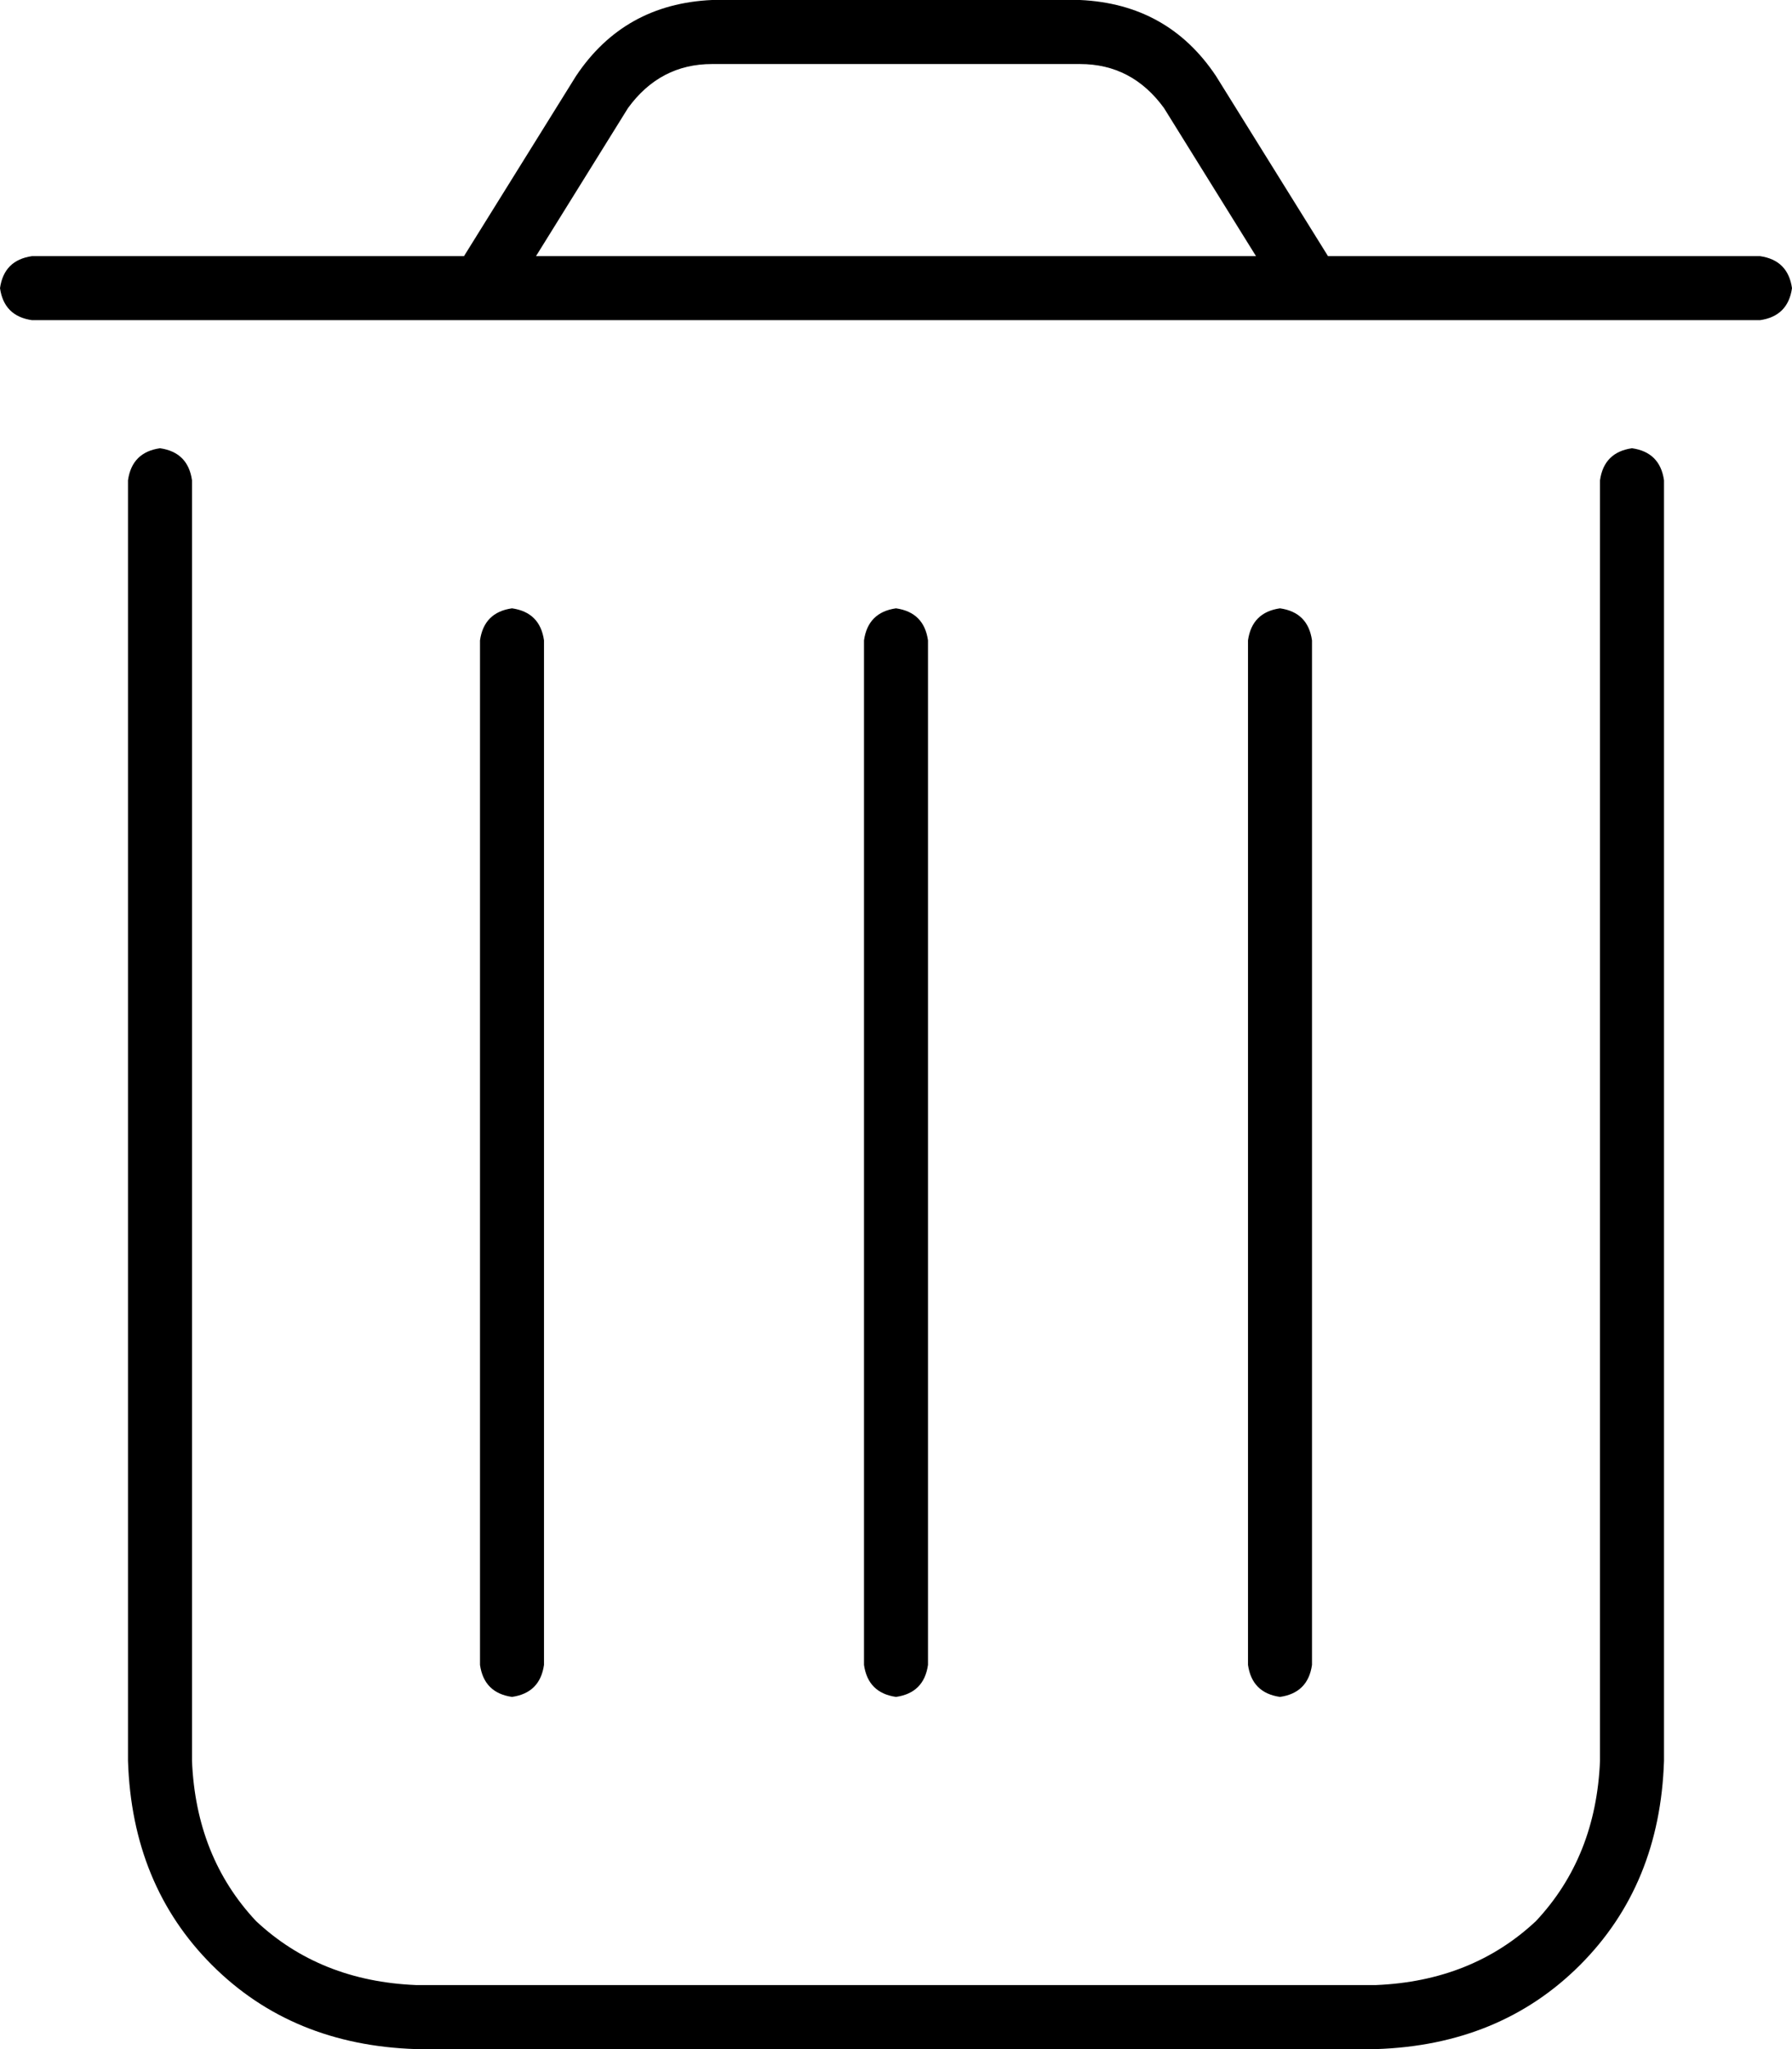 <svg viewBox="0 0 448 512">
  <path
    d="M 157 27 L 134 64 L 314 64 L 291 27 Q 283 16 270 16 L 178 16 Q 165 16 157 27 L 157 27 Z M 116 64 L 144 19 Q 156 1 178 0 L 270 0 Q 292 1 304 19 L 332 64 L 440 64 Q 447 65 448 72 Q 447 79 440 80 L 8 80 Q 1 79 0 72 Q 1 65 8 64 L 116 64 L 116 64 Z M 40 112 Q 47 113 48 120 L 48 440 Q 49 464 64 480 Q 80 495 104 496 L 344 496 Q 368 495 384 480 Q 399 464 400 440 L 400 120 Q 401 113 408 112 Q 415 113 416 120 L 416 440 Q 415 471 395 491 Q 375 511 344 512 L 104 512 Q 73 511 53 491 Q 33 471 32 440 L 32 120 Q 33 113 40 112 L 40 112 Z M 136 160 L 136 416 Q 135 423 128 424 Q 121 423 120 416 L 120 160 Q 121 153 128 152 Q 135 153 136 160 L 136 160 Z M 232 160 L 232 416 Q 231 423 224 424 Q 217 423 216 416 L 216 160 Q 217 153 224 152 Q 231 153 232 160 L 232 160 Z M 328 160 L 328 416 Q 327 423 320 424 Q 313 423 312 416 L 312 160 Q 313 153 320 152 Q 327 153 328 160 L 328 160 Z"
  />
</svg>